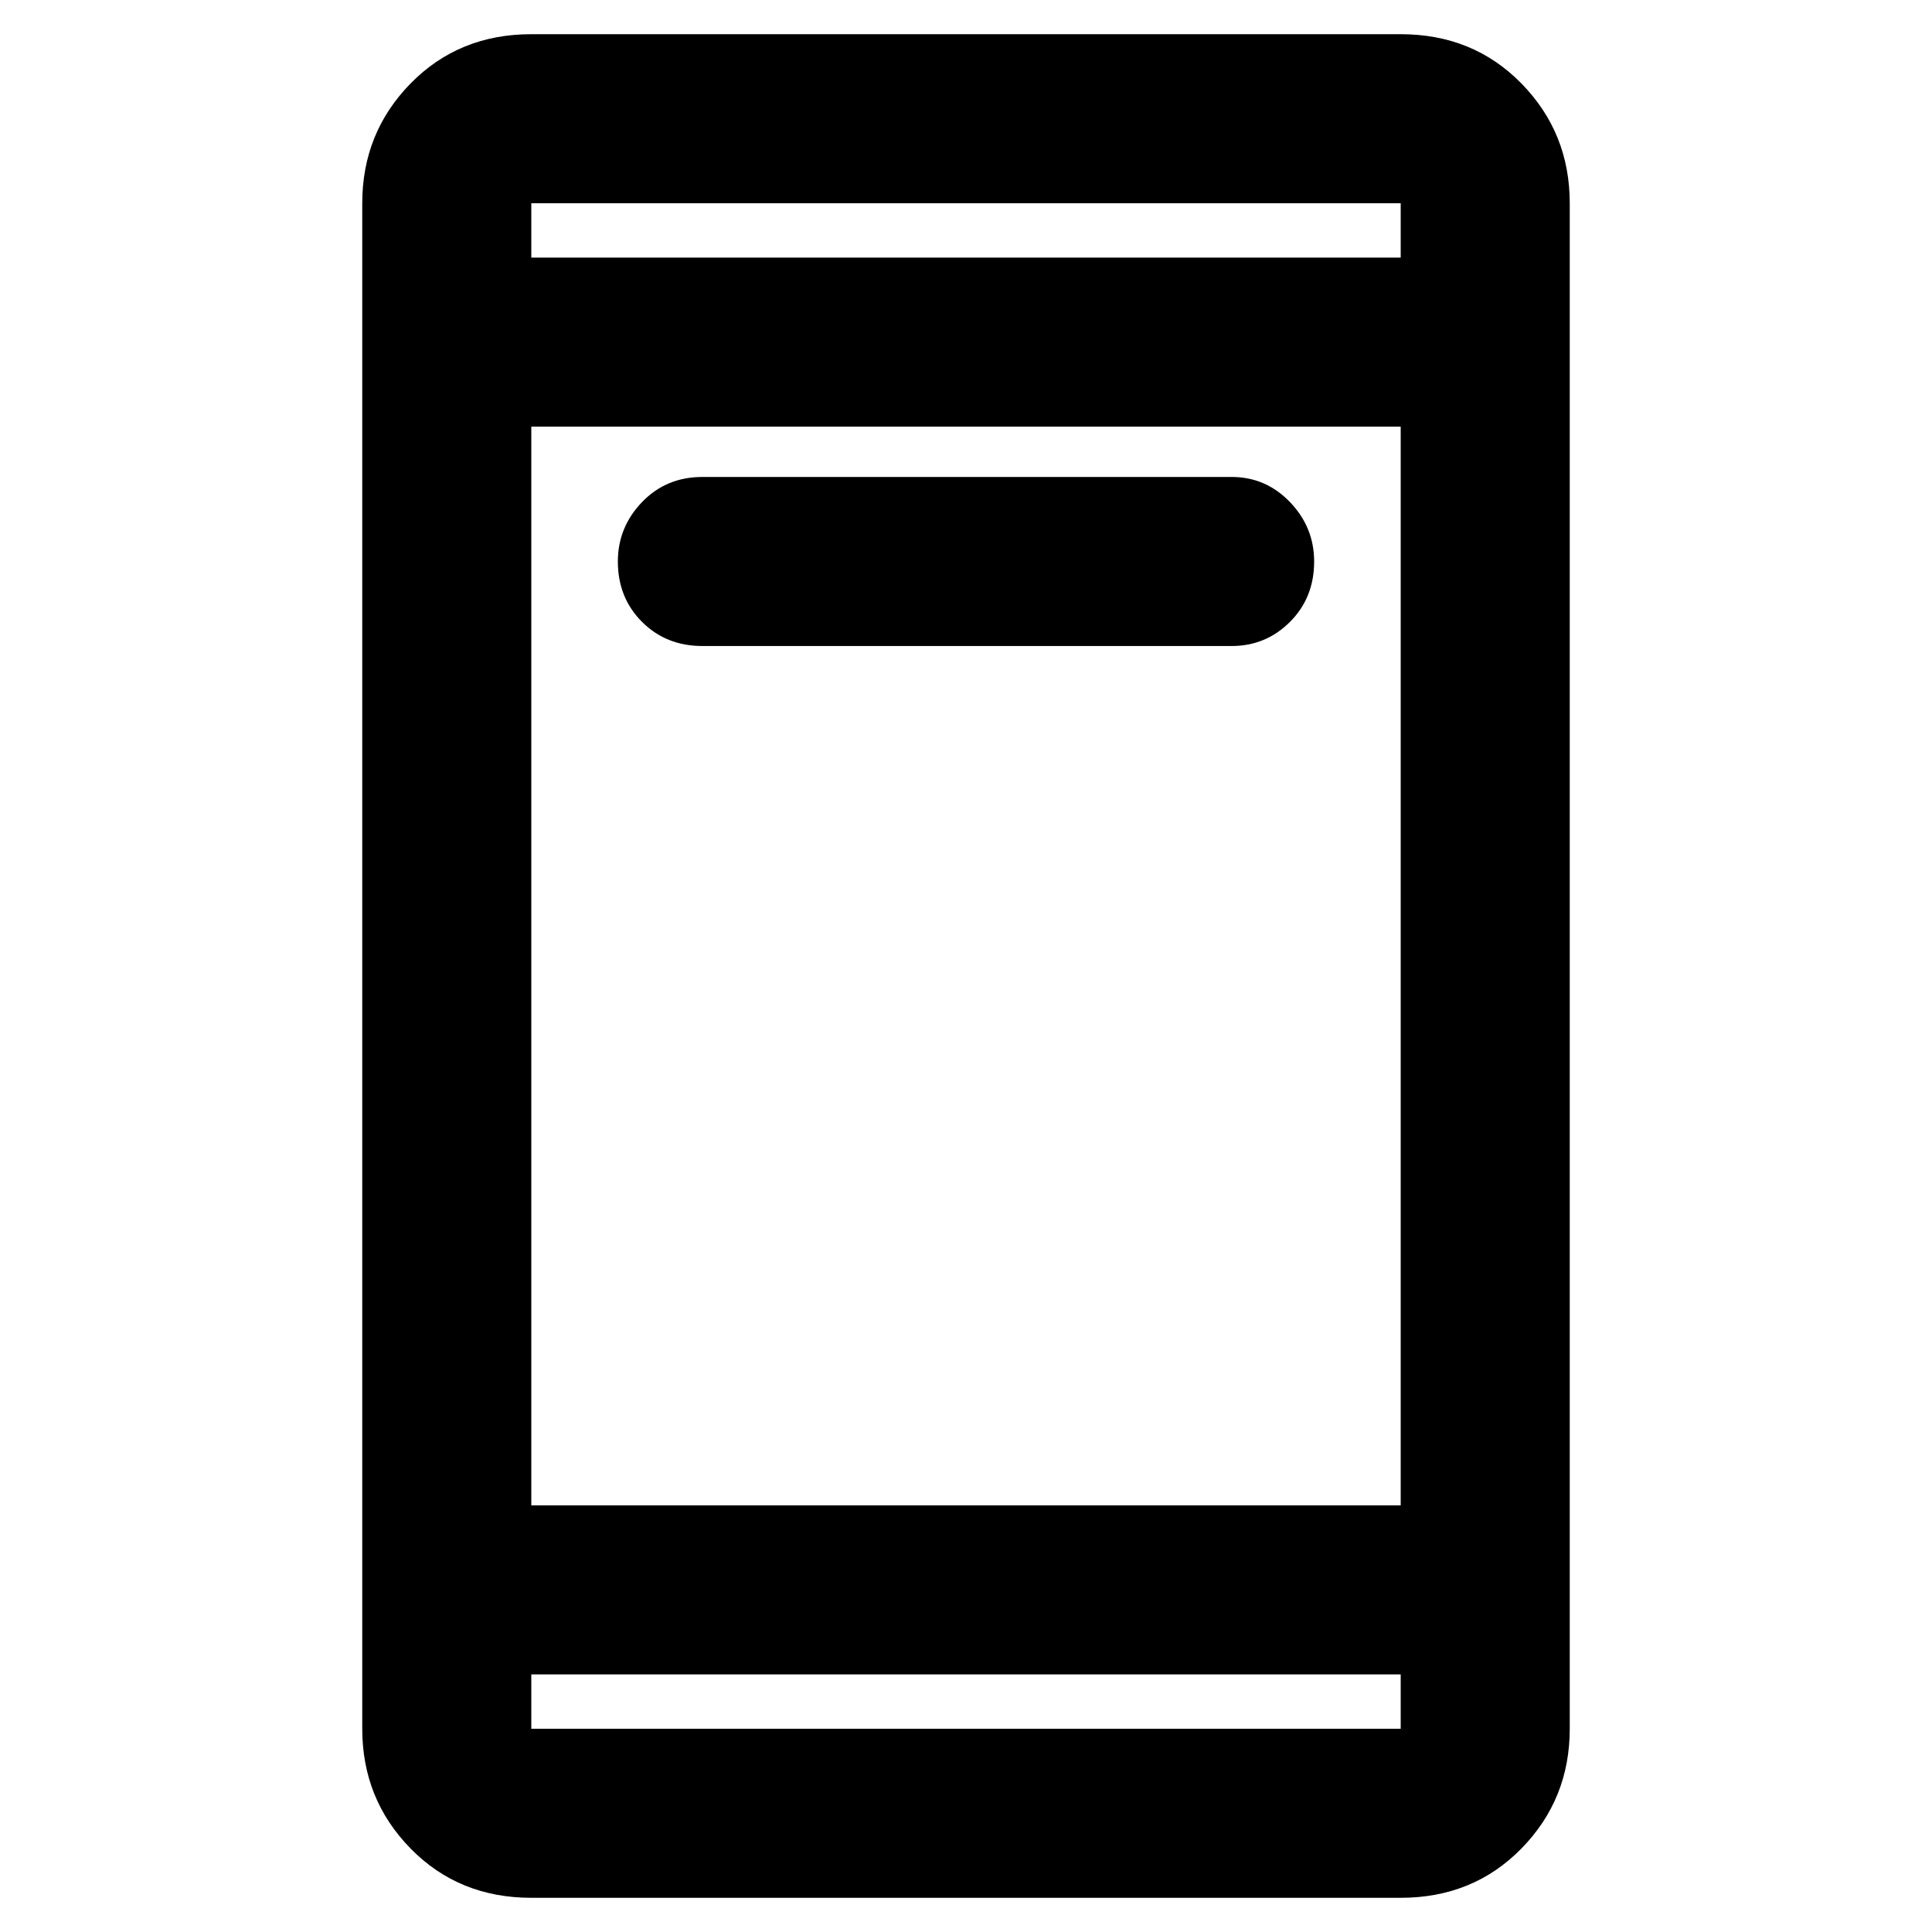 <svg xmlns="http://www.w3.org/2000/svg" height="40" width="40"><path d="M14.542 13.375q-.75 0-1.25-.5t-.5-1.25q0-.708.5-1.229.5-.521 1.25-.521H25.5q.708 0 1.208.521t.5 1.229q0 .75-.5 1.25t-1.208.5ZM11 39.292q-1.5 0-2.5-1.021t-1-2.479V4.208q0-1.458 1-2.479Q9.5.708 11 .708h18q1.5 0 2.5 1.021t1 2.479v31.584q0 1.458-1 2.479-1 1.021-2.5 1.021Zm0-8.125h18V8.833H11Zm0 3.5v1.125h18v-1.125Zm0-29.334h18V4.208H11Zm0-1.125v1.125-1.125Zm0 31.584v-1.125 1.125Z"/></svg>